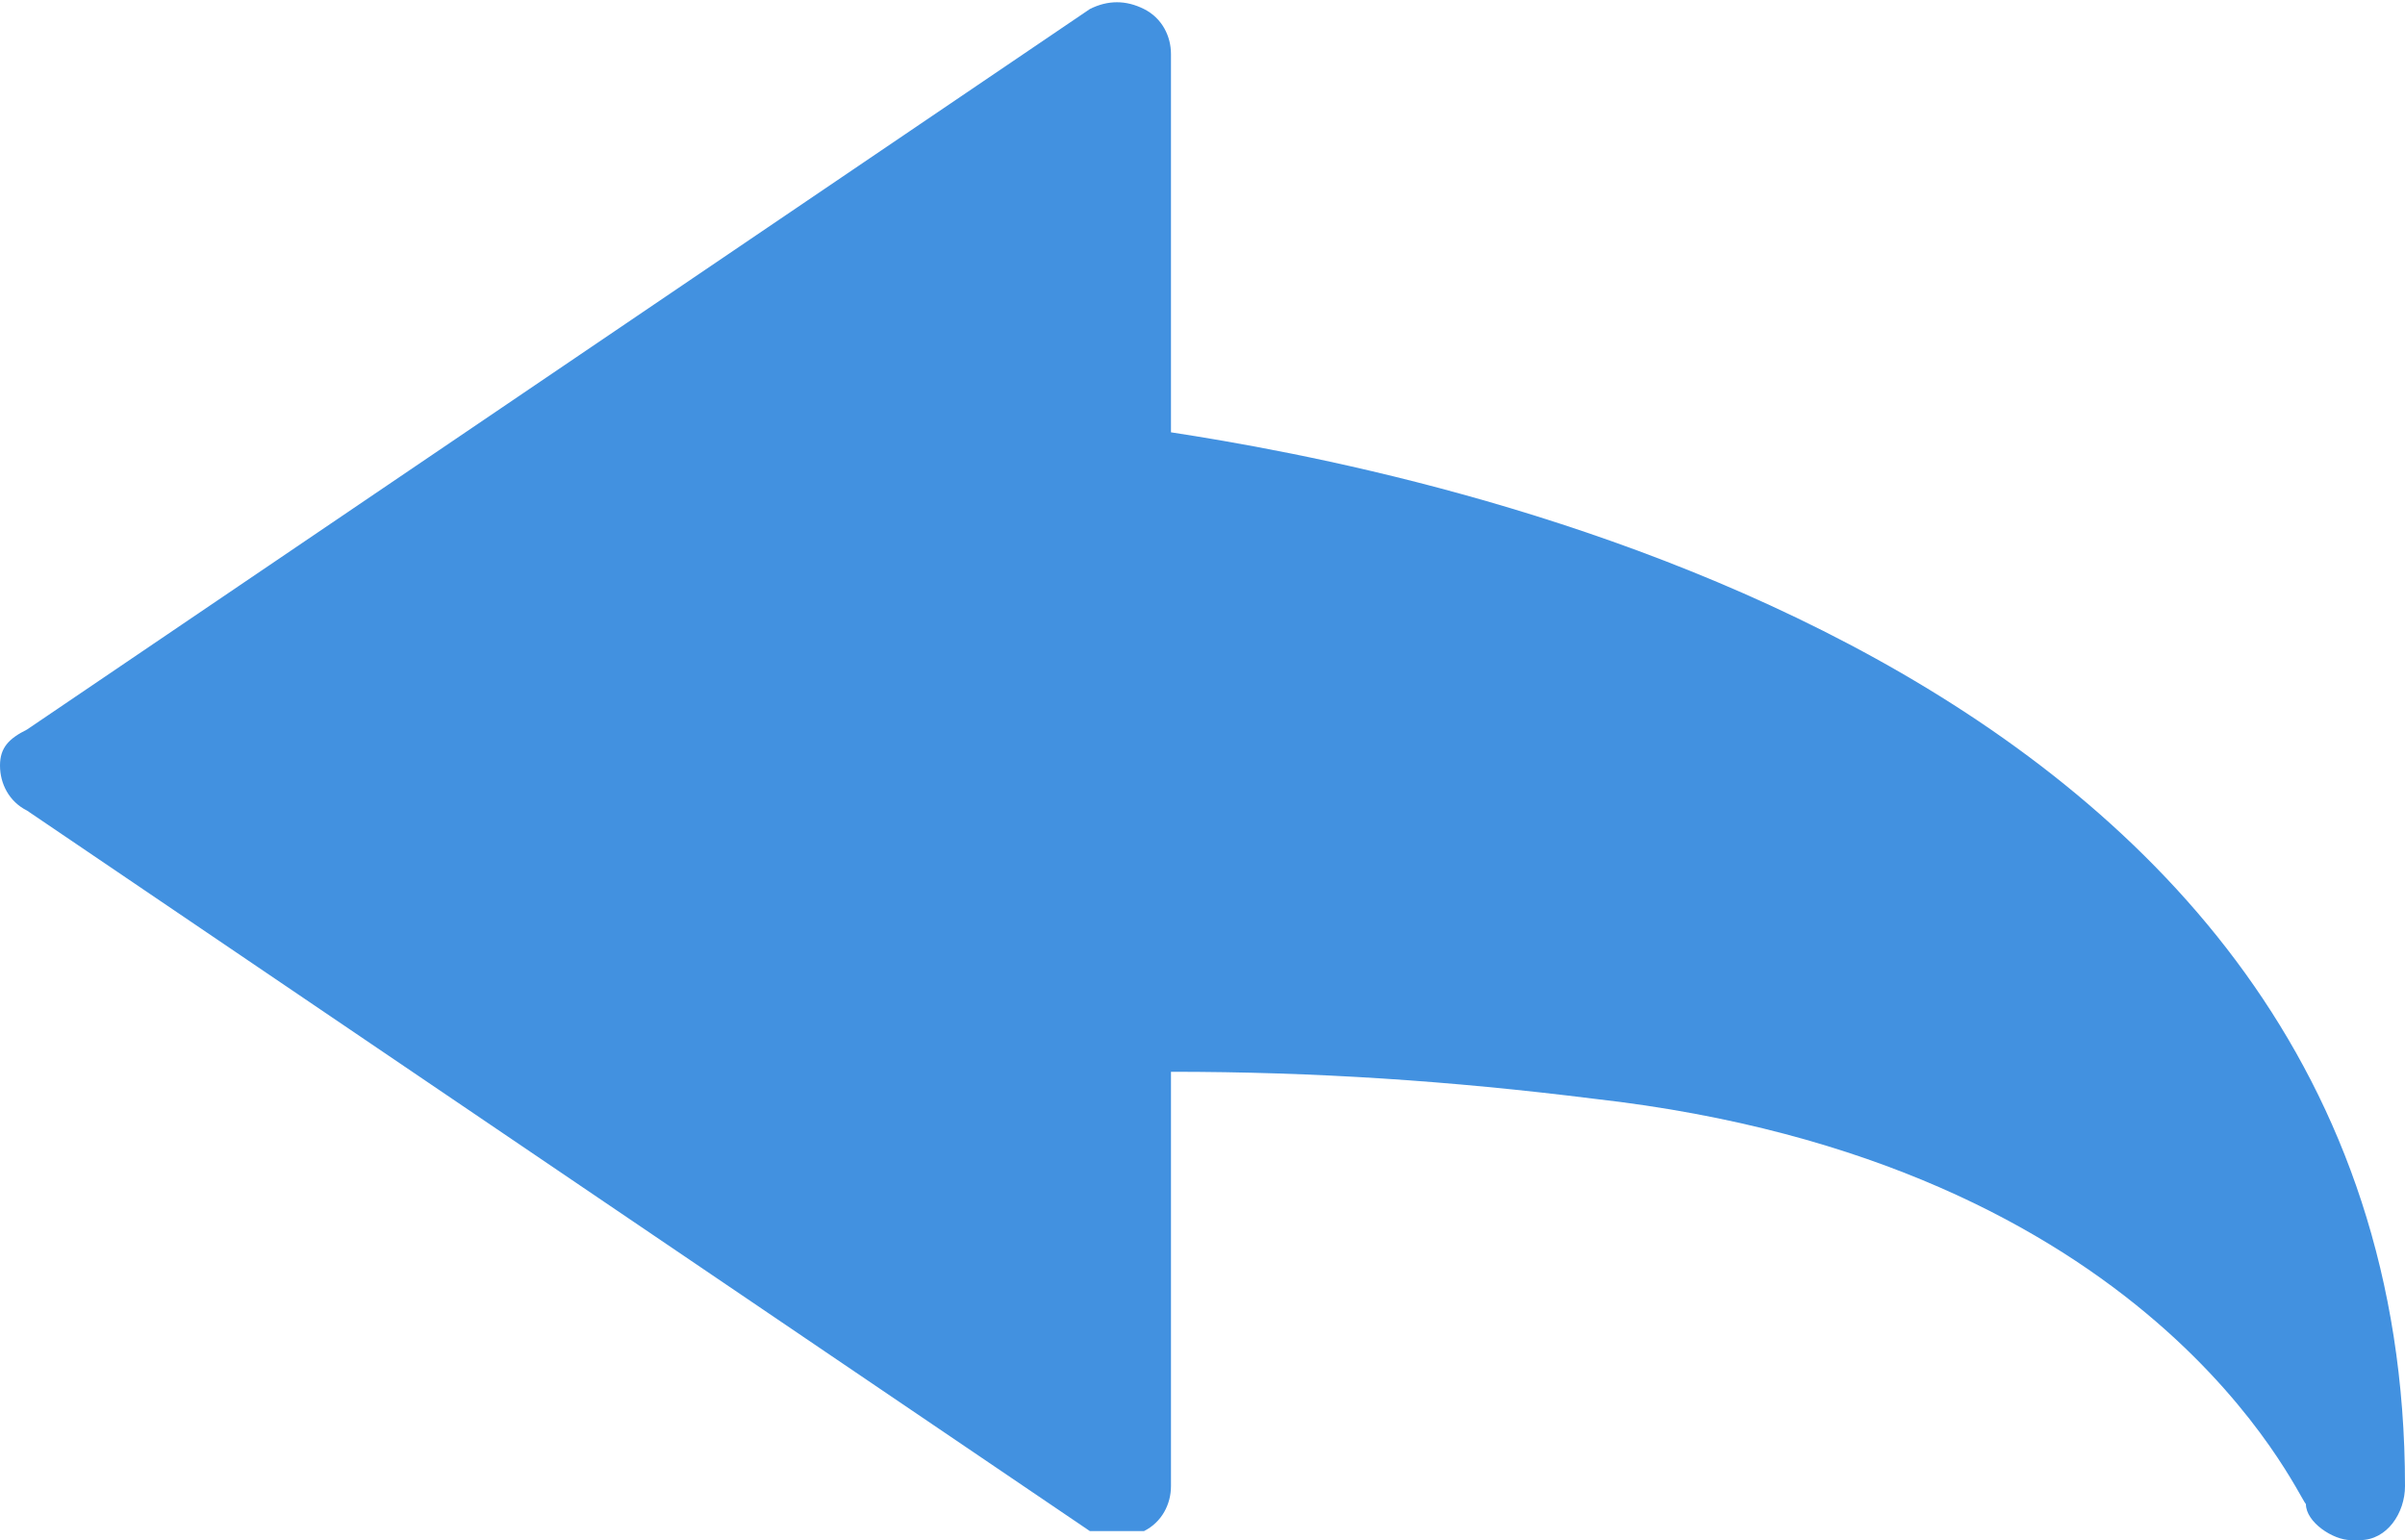 <?xml version="1.0" encoding="utf-8"?>
<!-- Generator: Adobe Illustrator 26.0.1, SVG Export Plug-In . SVG Version: 6.00 Build 0)  -->
<svg version="1.1" id="Capa_1" xmlns="http://www.w3.org/2000/svg" xmlns:xlink="http://www.w3.org/1999/xlink" x="0px" y="0px"
	 viewBox="0 0 26.7 17.1" style="enable-background:new 0 0 26.7 17.1;" xml:space="preserve">
<style type="text/css">
	.st0{fill:#4291E0;}
</style>
<path class="st0" d="M26.1,17.1c-0.2,0-0.5-0.2-0.5-0.4l0,0c-0.1-0.1-1.7-3.8-7.9-4.5c-1.6-0.2-3.1-0.3-4.7-0.3v4.6
	c0,0.2-0.1,0.4-0.3,0.5h-0.6L0.3,9C0.1,8.9,0,8.7,0,8.5c0-0.2,0.1-0.3,0.3-0.4l11.8-8c0.2-0.1,0.4-0.1,0.6,0C12.9,0.2,13,0.4,13,0.6
	v4.2c2.6,0.4,13.7,2.4,13.7,11.7c0,0.3-0.2,0.6-0.5,0.6H26.1z"/>
</svg>
